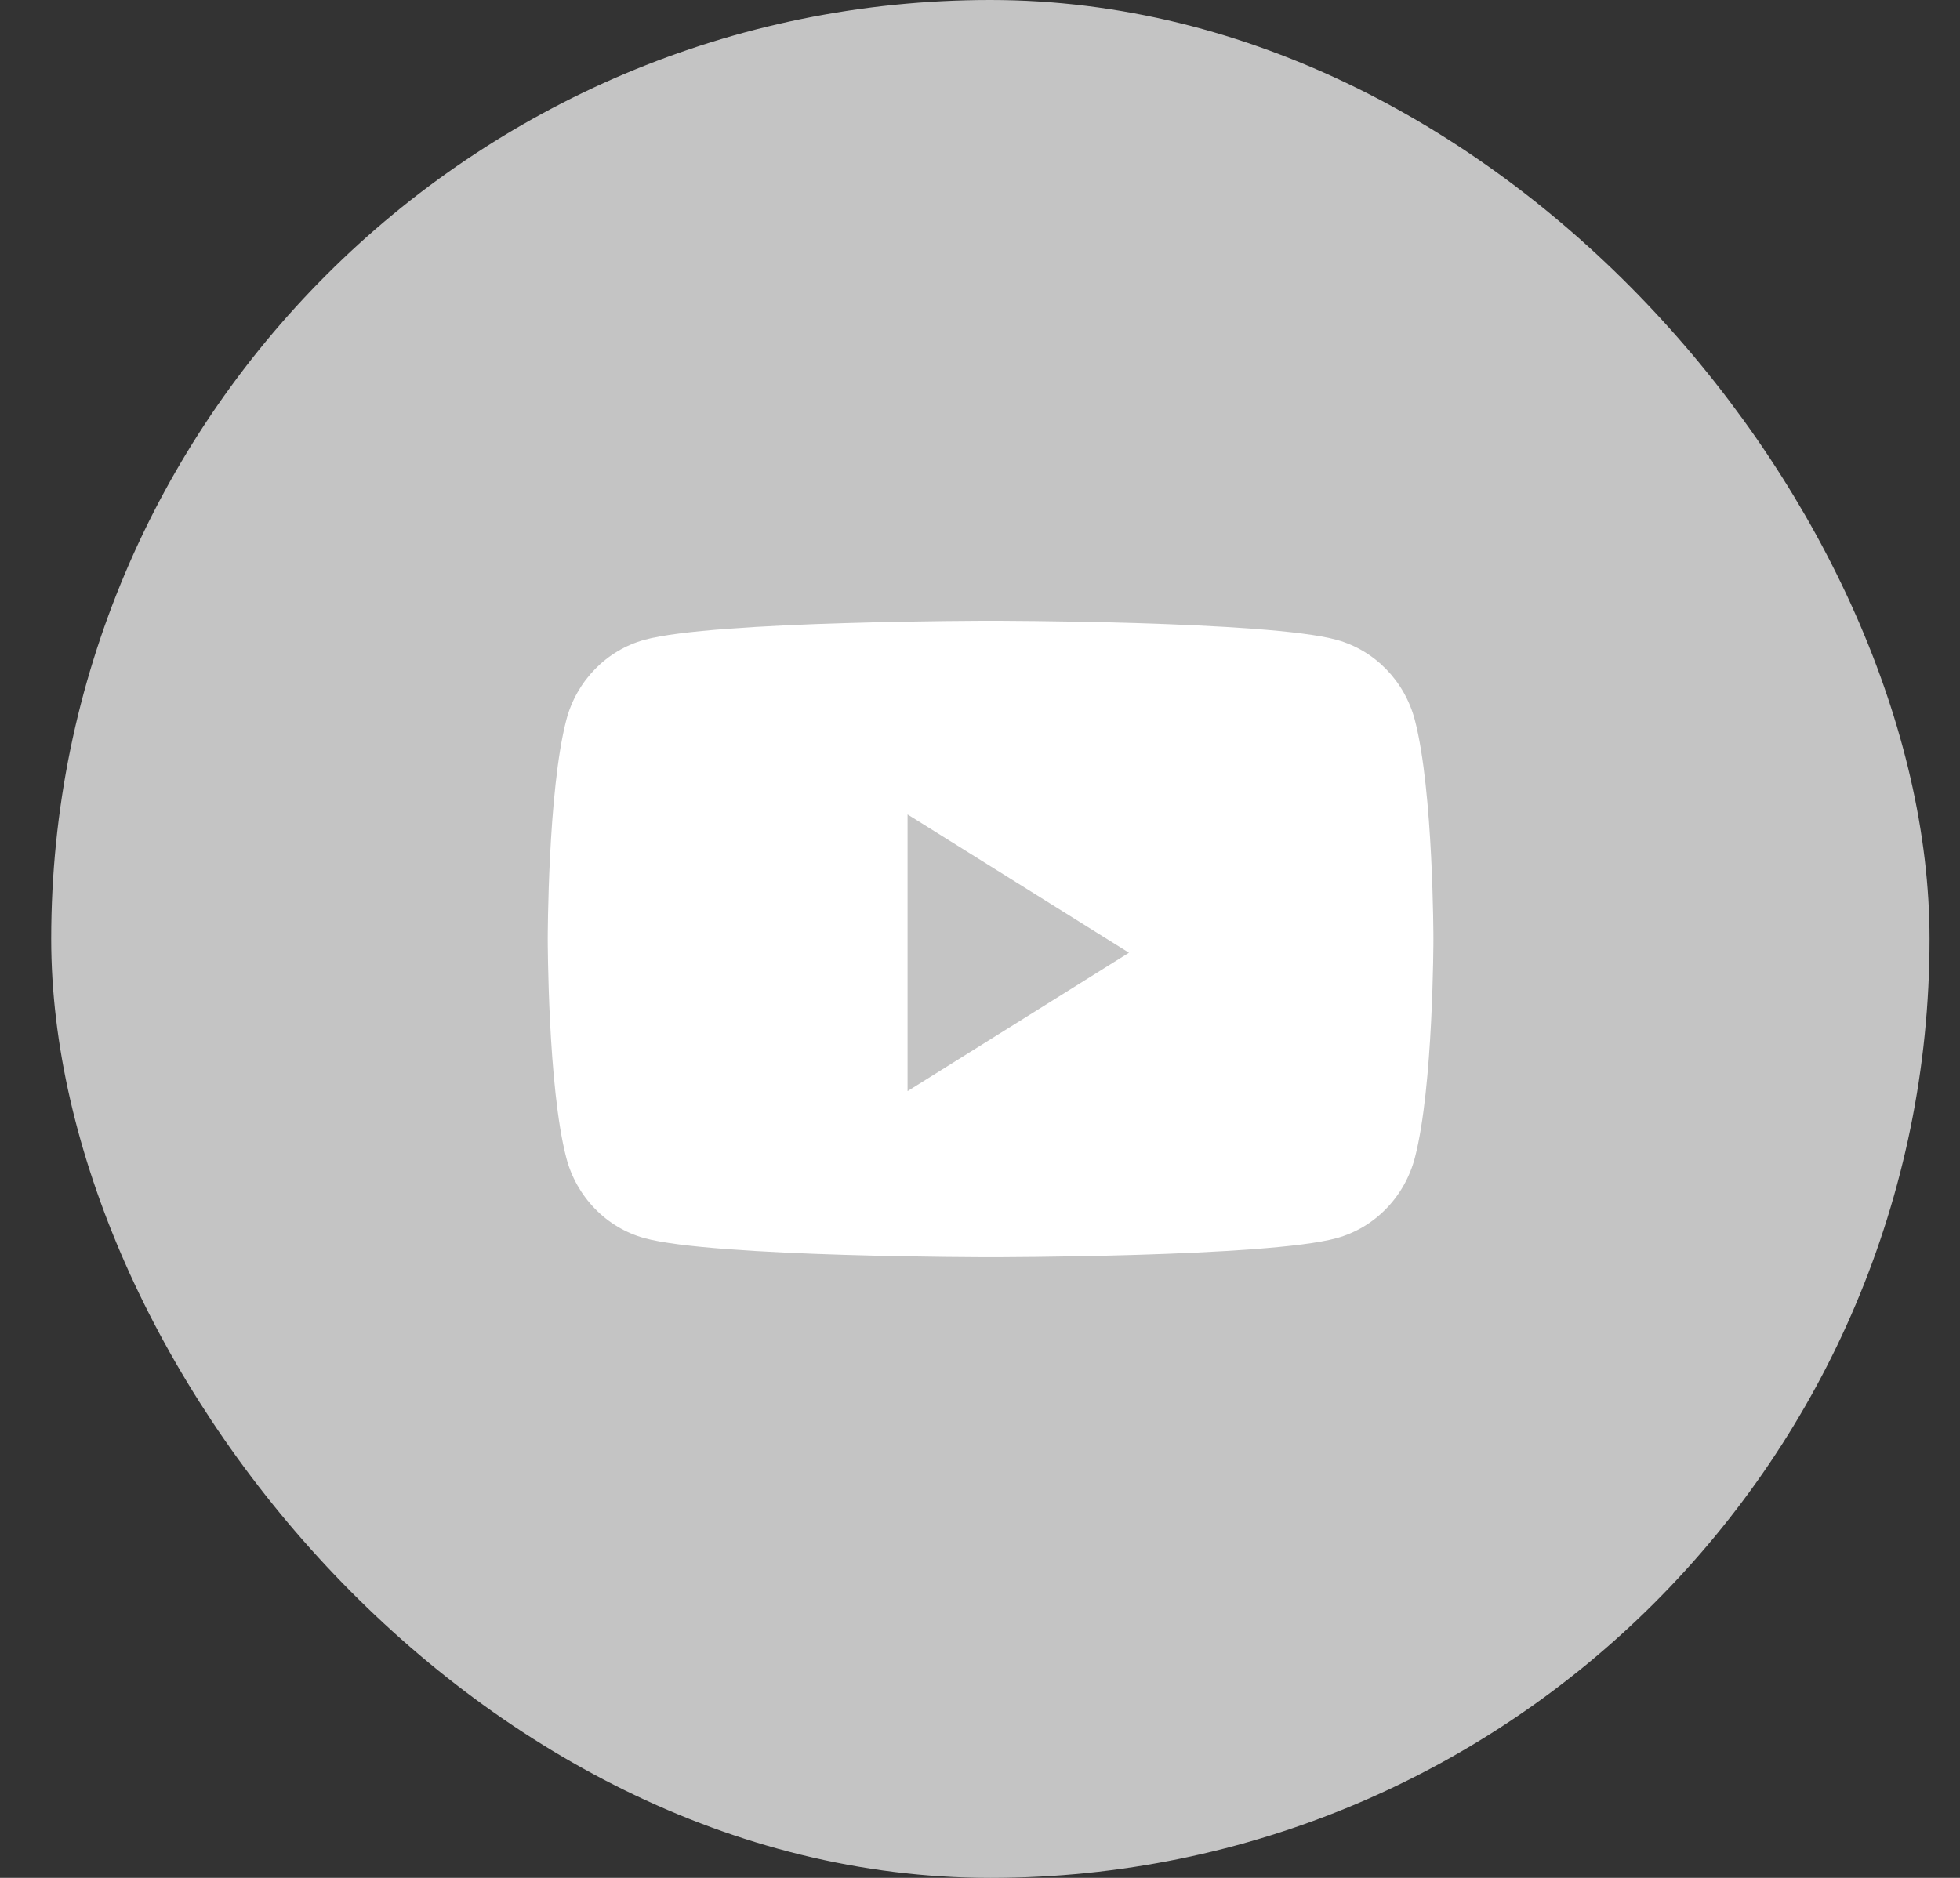 <svg width="24" height="23" viewBox="0 0 24 23" fill="none" xmlns="http://www.w3.org/2000/svg">
<rect x="0" y="0" width="24" height="23" fill="#333333" stroke="none"/>
<rect x="0.627" width="23" height="23" rx="11.5" fill="#C4C4C4"/>
<path fill-rule="evenodd" clip-rule="evenodd" d="M17.325 8.82C17.2 8.341 16.833 7.964 16.366 7.836C15.52 7.603 12.129 7.603 12.129 7.603C12.129 7.603 8.738 7.603 7.892 7.836C7.426 7.964 7.058 8.341 6.934 8.82C6.707 9.689 6.707 11.5 6.707 11.5C6.707 11.5 6.707 13.312 6.934 14.18C7.058 14.659 7.426 15.037 7.892 15.165C8.738 15.398 12.129 15.398 12.129 15.398C12.129 15.398 15.52 15.398 16.366 15.165C16.833 15.037 17.2 14.659 17.325 14.18C17.552 13.312 17.552 11.5 17.552 11.5C17.552 11.5 17.552 9.689 17.325 8.82Z" fill="white"/>
<path fill-rule="evenodd" clip-rule="evenodd" d="M11.113 13.364V9.975L13.824 11.669L11.113 13.364Z" fill="#C4C4C4"/>
</svg>

